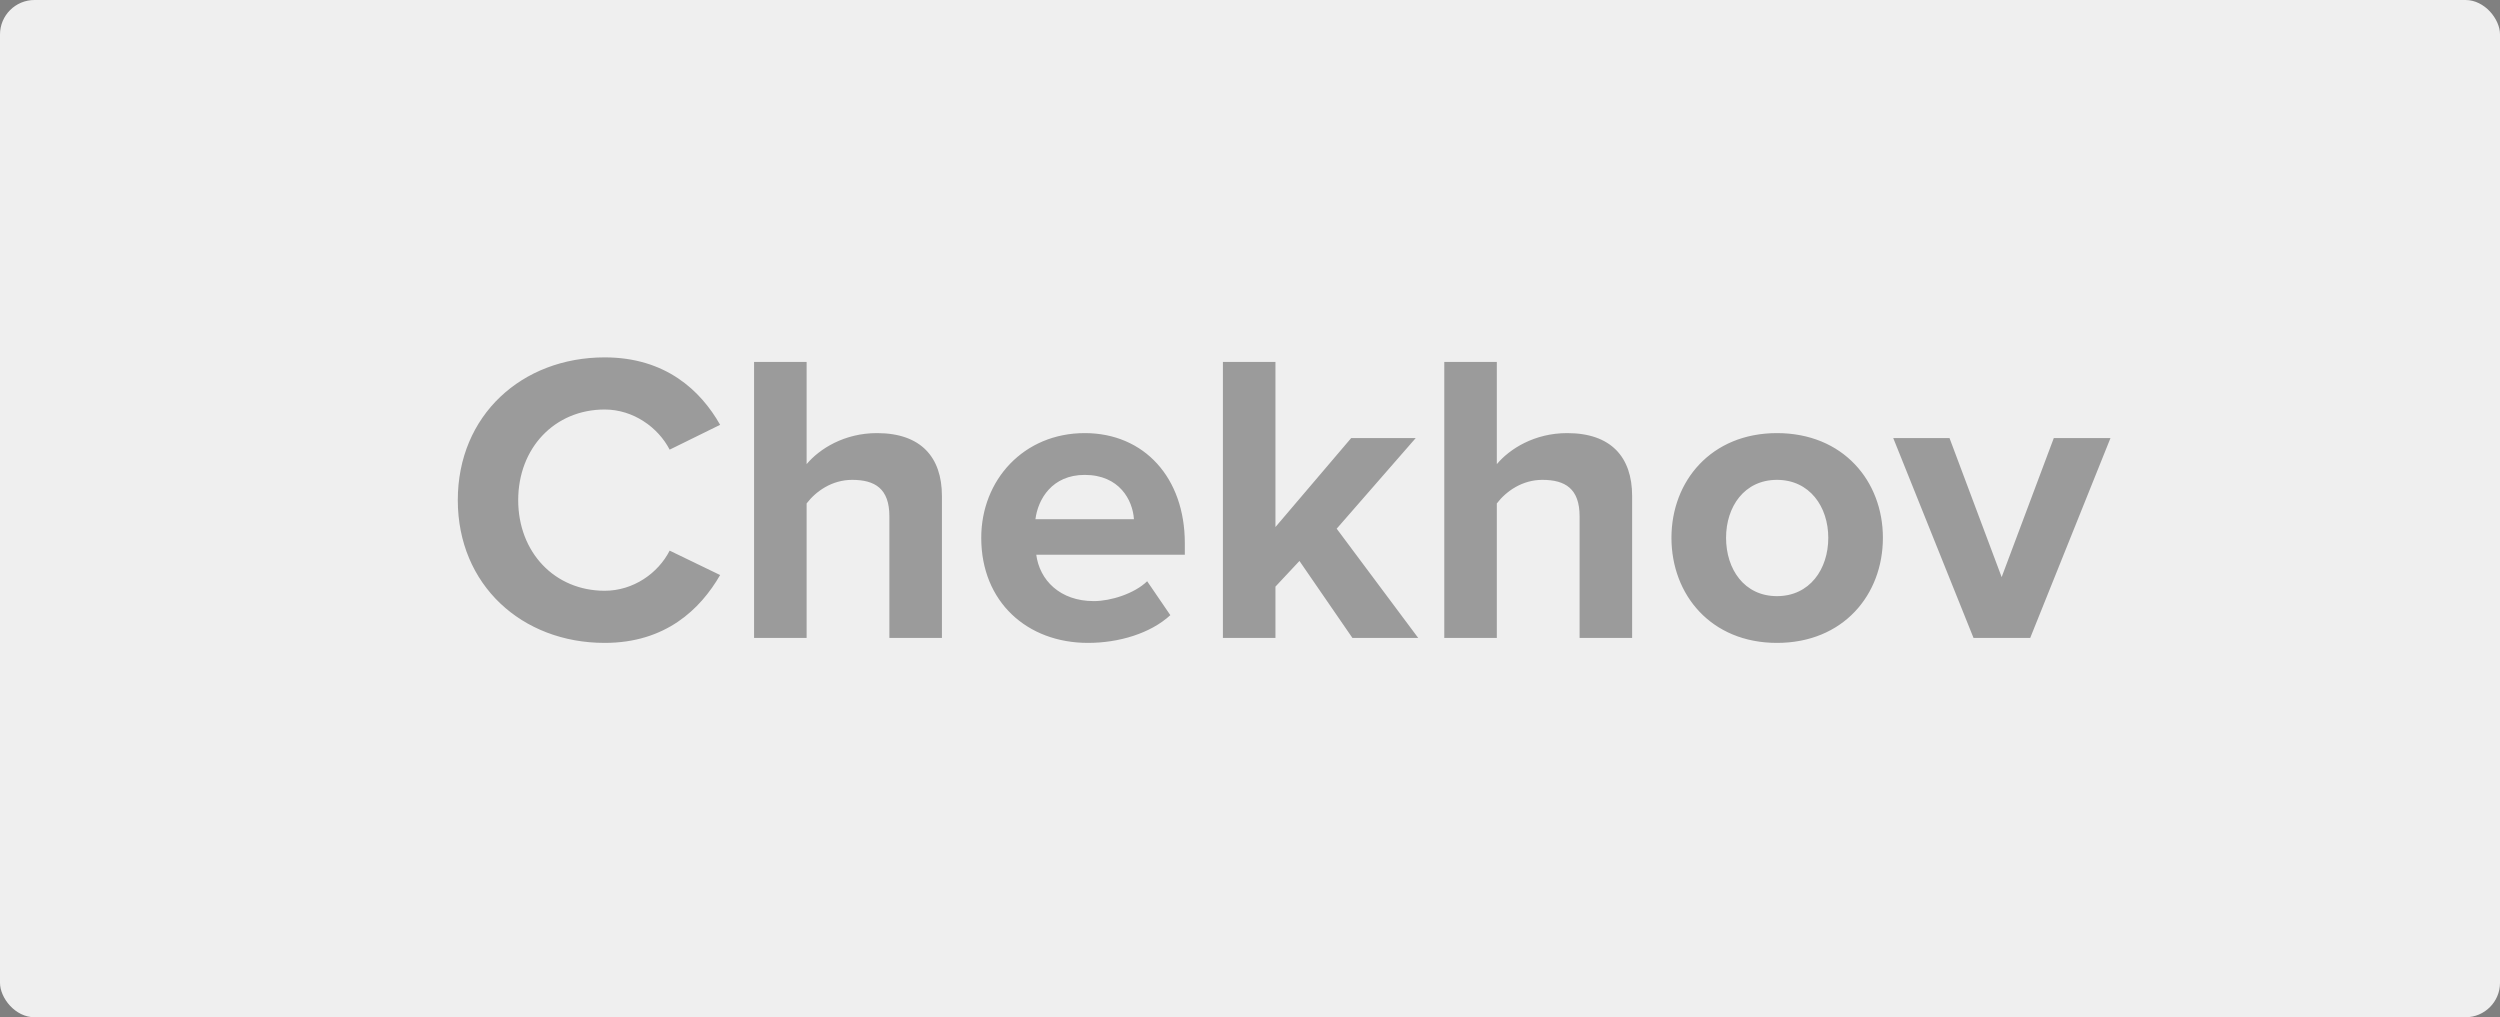 <?xml version="1.0" encoding="UTF-8"?>
<svg width="145px" height="59px" viewBox="0 0 145 59" version="1.1" xmlns="http://www.w3.org/2000/svg" xmlns:xlink="http://www.w3.org/1999/xlink">
    <rect x="0" y="0" width="145" height="59" fill="#808080" stroke="none"/>
    <!-- Generator: Sketch 63.1 (92452) - https://sketch.com -->
    <title>chekhov</title>
    <desc>Created with Sketch.</desc>
    <g id="Page-1" stroke="none" stroke-width="1" fill="none" fill-rule="evenodd">
        <g id="Home" transform="translate(-807, -659)">
            <g id="homegrown" transform="translate(222, 502)">
                <g id="portfolio" transform="translate(0, 157)">
                    <g id="chekhov" transform="translate(585, 0)">
                        <rect id="Rectangle-Copy-5" fill="#EFEFEF" x="0" y="0" width="145" height="59" rx="2"></rect>
                        <path d="M35.072,37.288 C38.6,37.288 40.616,35.344 41.768,33.352 L38.84,31.936 C38.168,33.256 36.728,34.264 35.072,34.264 C32.168,34.264 30.056,32.032 30.056,29.008 C30.056,25.984 32.168,23.752 35.072,23.752 C36.728,23.752 38.168,24.784 38.84,26.08 L41.768,24.64 C40.64,22.648 38.6,20.728 35.072,20.728 C30.272,20.728 26.552,24.088 26.552,29.008 C26.552,33.928 30.272,37.288 35.072,37.288 Z M46.784,37 L46.784,29.2 C47.312,28.504 48.248,27.832 49.424,27.832 C50.744,27.832 51.584,28.336 51.584,29.944 L51.584,37 L54.632,37 L54.632,28.768 C54.632,26.512 53.408,25.12 50.864,25.12 C48.968,25.12 47.528,26.032 46.784,26.92 L46.784,20.992 L43.736,20.992 L43.736,37 L46.784,37 Z M63.104,37.288 C64.904,37.288 66.728,36.736 67.88,35.68 L66.536,33.712 C65.792,34.432 64.424,34.864 63.44,34.864 C61.472,34.864 60.296,33.64 60.104,32.176 L68.72,32.176 L68.72,31.504 C68.72,27.712 66.368,25.12 62.912,25.12 C59.384,25.12 56.912,27.832 56.912,31.192 C56.912,34.912 59.576,37.288 63.104,37.288 Z M65.768,30.112 L60.056,30.112 C60.2,28.96 61.016,27.544 62.912,27.544 C64.928,27.544 65.696,29.008 65.768,30.112 Z M73.976,37 L73.976,34.024 L75.368,32.536 L78.44,37 L82.256,37 L77.528,30.664 L82.112,25.408 L78.368,25.408 L73.976,30.568 L73.976,20.992 L70.928,20.992 L70.928,37 L73.976,37 Z M86.816,37 L86.816,29.2 C87.344,28.504 88.28,27.832 89.456,27.832 C90.776,27.832 91.616,28.336 91.616,29.944 L91.616,37 L94.664,37 L94.664,28.768 C94.664,26.512 93.44,25.12 90.896,25.12 C89,25.12 87.56,26.032 86.816,26.92 L86.816,20.992 L83.768,20.992 L83.768,37 L86.816,37 Z M103.064,37.288 C106.904,37.288 109.208,34.504 109.208,31.192 C109.208,27.904 106.904,25.12 103.064,25.12 C99.248,25.12 96.944,27.904 96.944,31.192 C96.944,34.504 99.248,37.288 103.064,37.288 Z M103.064,34.576 C101.168,34.576 100.112,33.016 100.112,31.192 C100.112,29.392 101.168,27.832 103.064,27.832 C104.96,27.832 106.04,29.392 106.04,31.192 C106.04,33.016 104.96,34.576 103.064,34.576 Z M117.752,37 L122.408,25.408 L119.12,25.408 L116.096,33.472 L113.072,25.408 L109.808,25.408 L114.464,37 L117.752,37 Z" id="Chekhov" fill-opacity="0.4" fill="#1F1F1F" fill-rule="nonzero"></path>
                    </g>
                </g>
            </g>
        </g>
    </g>
</svg>